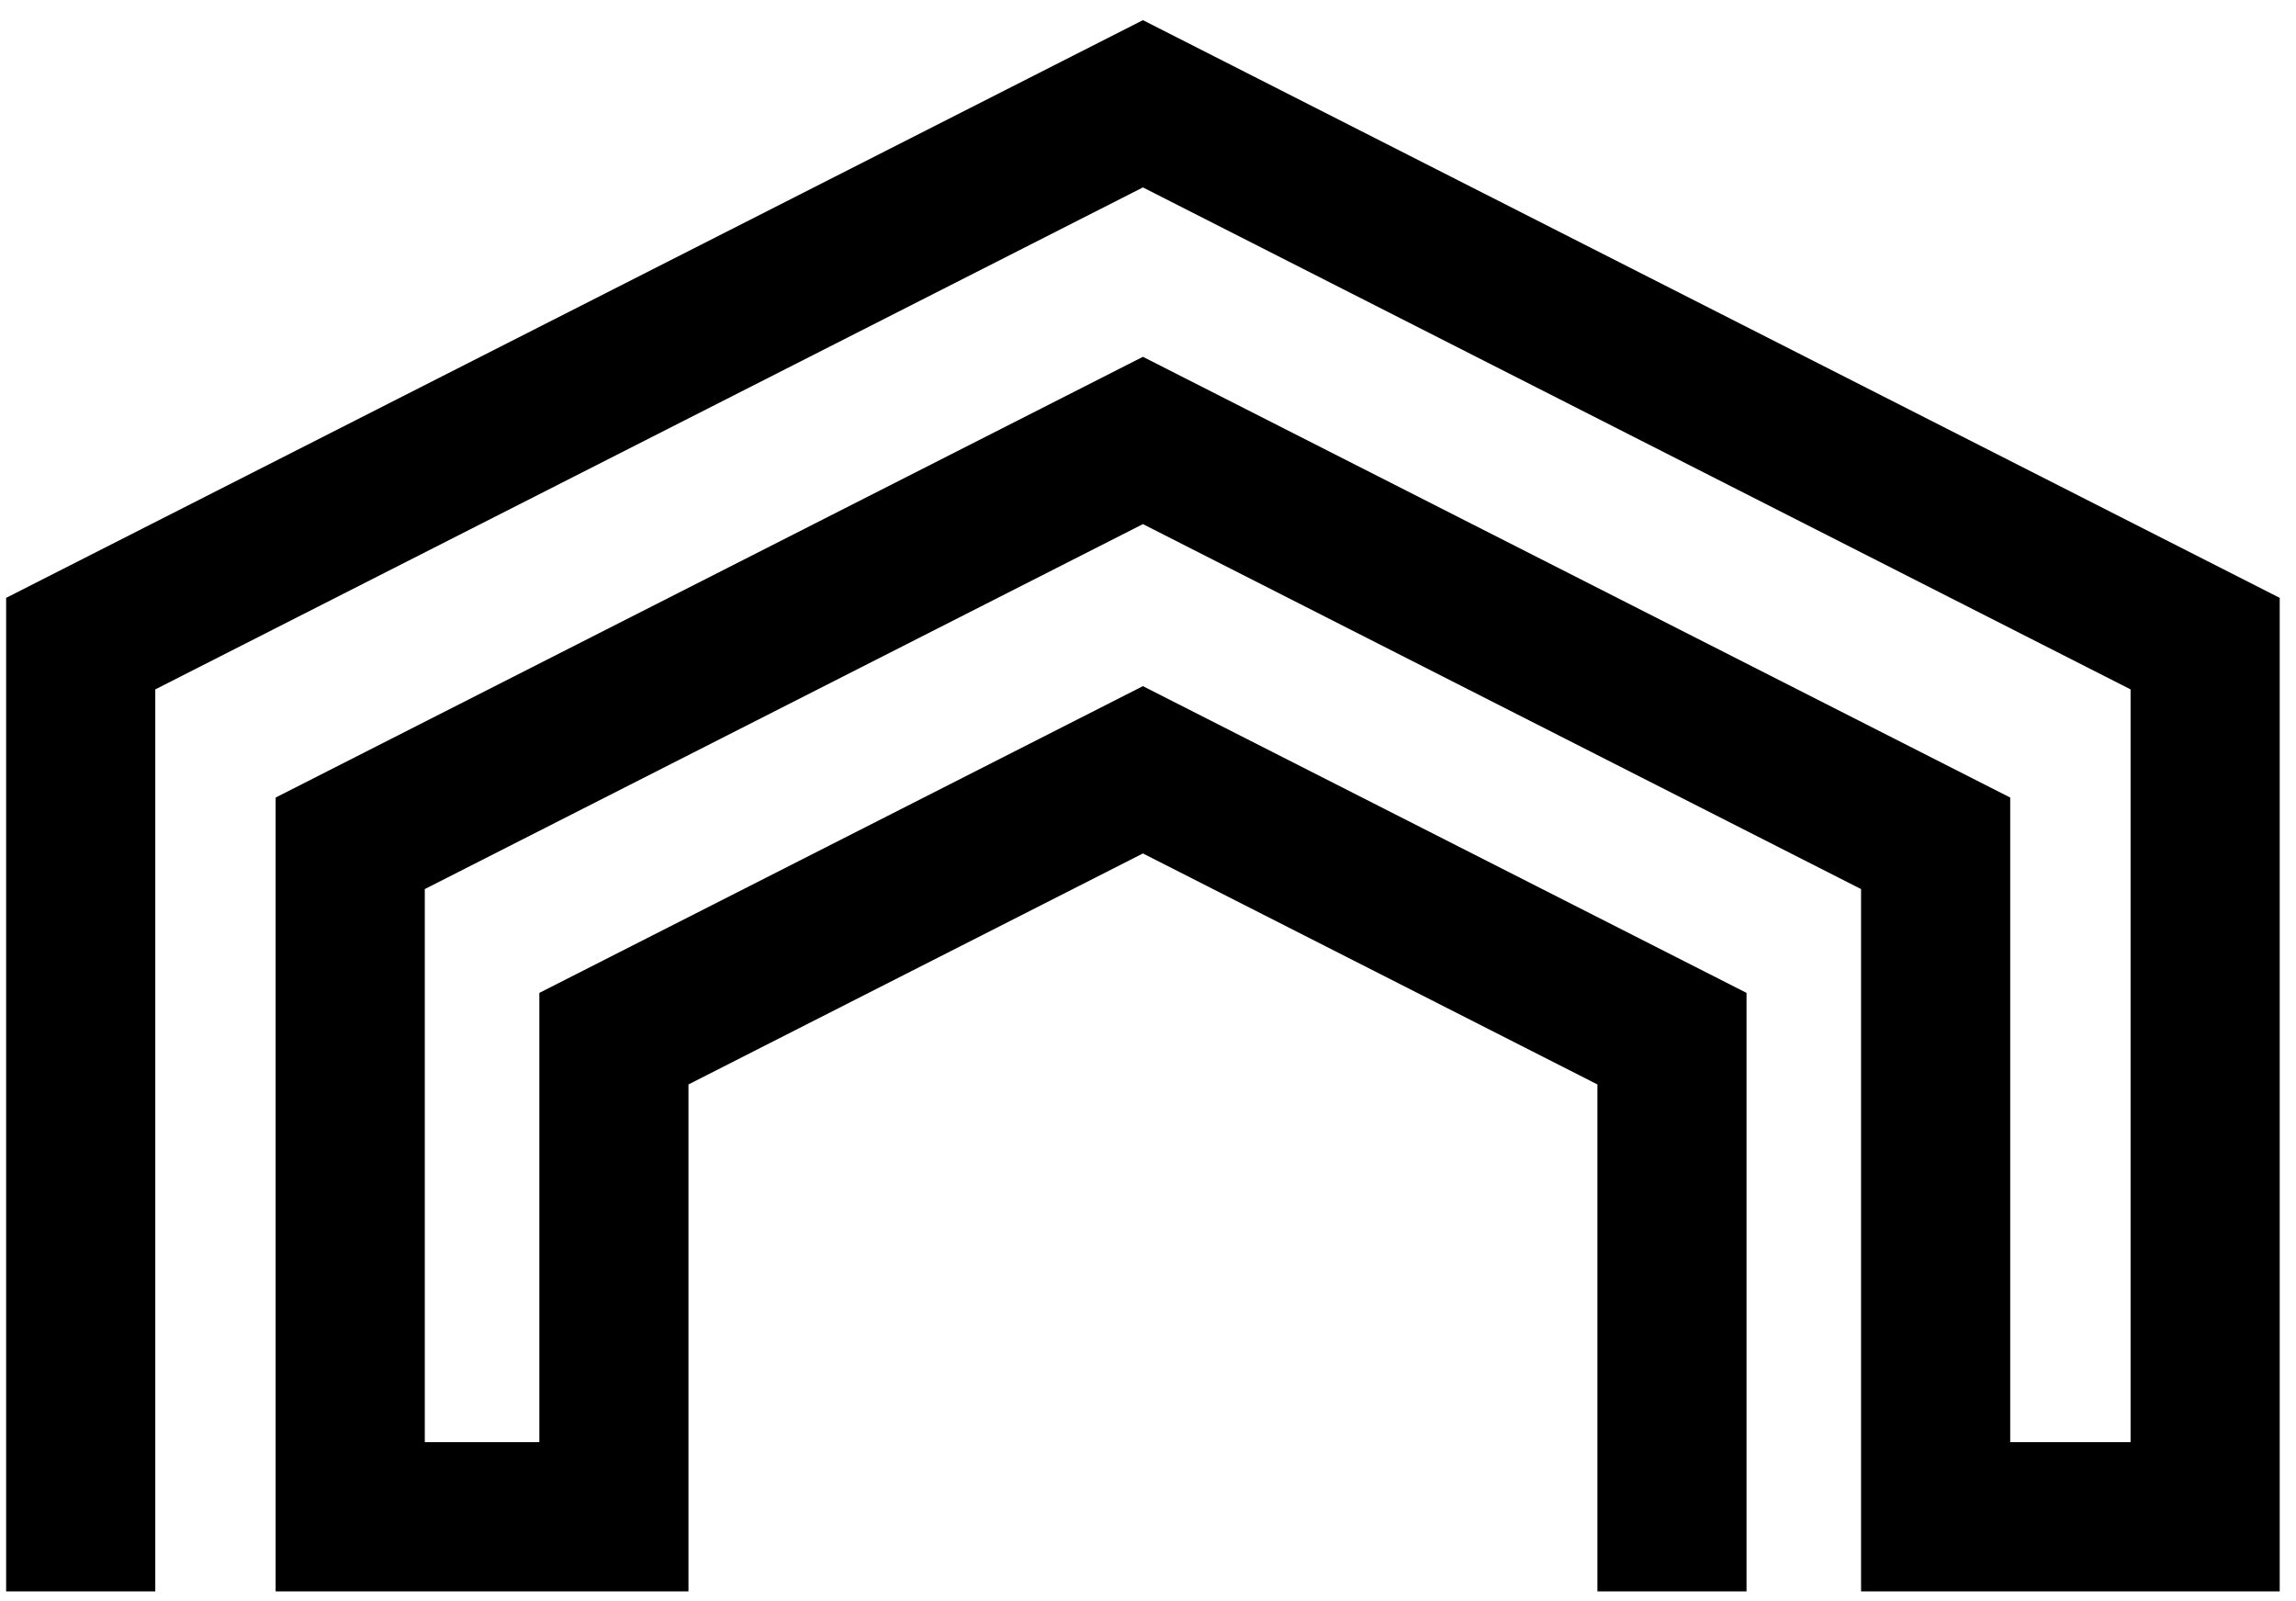 
<svg xmlns="http://www.w3.org/2000/svg" viewBox="107 50 76 53">
    <g xmlns="http://www.w3.org/2000/svg">
        <polygon style="fill:hsl(220, 100%, 45%);" points="182.461,102.668 168.603,102.668 168.603,79.425 144.832,67.346 121.061,79.425 121.061,97.731 124.853,97.731 124.853,82.861 144.832,72.709 164.812,82.861 164.812,102.668 159.876,102.668 159.876,85.891 144.832,78.246 129.789,85.891 129.789,102.668 116.124,102.668 116.124,76.396 144.832,61.809 173.54,76.396 173.54,97.731 177.524,97.731 177.524,72.816 144.832,56.203 112.14,72.816 112.14,102.668 107.203,102.668 107.203,69.787 144.832,50.667 182.461,69.787"/>
    </g>
</svg>